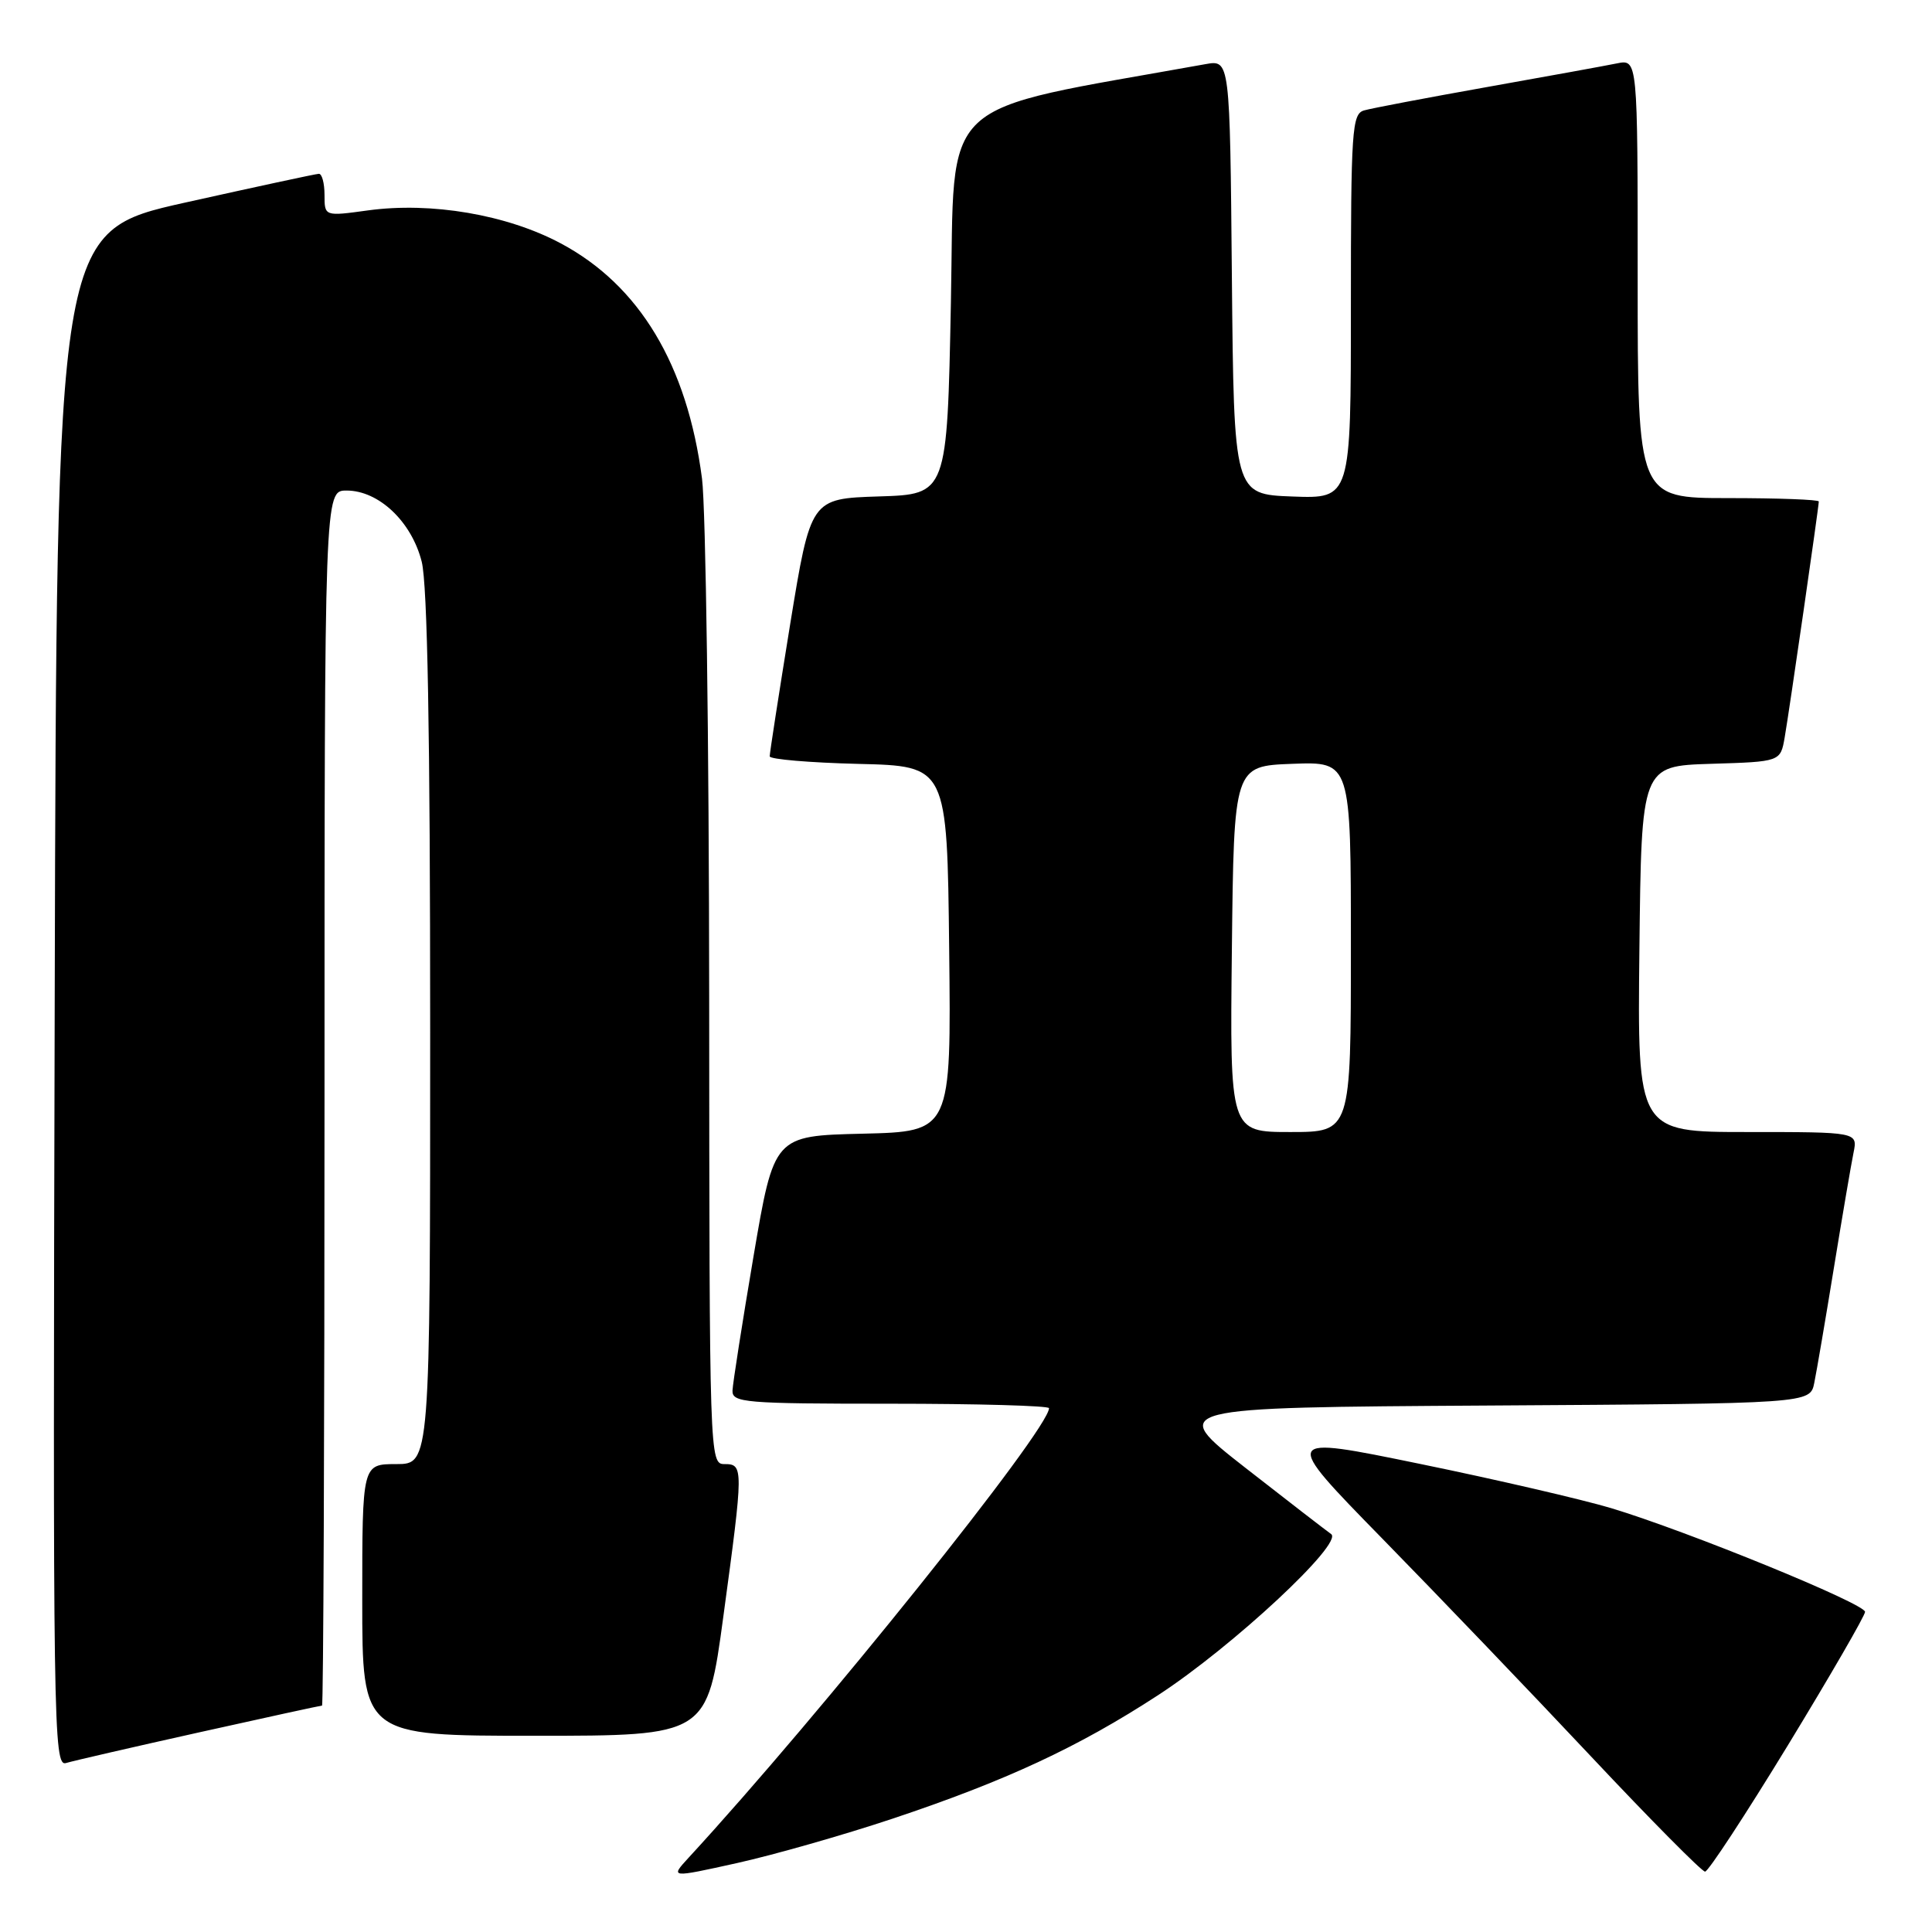 <?xml version="1.0" encoding="UTF-8" standalone="no"?>
<!DOCTYPE svg PUBLIC "-//W3C//DTD SVG 1.1//EN" "http://www.w3.org/Graphics/SVG/1.1/DTD/svg11.dtd" >
<svg xmlns="http://www.w3.org/2000/svg" xmlns:xlink="http://www.w3.org/1999/xlink" version="1.1" viewBox="0 0 256 256">
 <g >
 <path fill="currentColor"
d=" M 118.22 241.00 C 133.26 235.98 142.88 231.51 153.48 224.60 C 163.33 218.18 178.09 204.44 176.38 203.27 C 175.77 202.84 170.66 198.90 165.03 194.50 C 154.80 186.50 154.80 186.50 197.32 186.24 C 239.85 185.98 239.85 185.98 240.40 183.24 C 240.71 181.73 241.88 174.88 243.00 168.00 C 244.12 161.12 245.29 154.26 245.60 152.75 C 246.16 150.00 246.16 150.00 231.56 150.00 C 216.96 150.00 216.96 150.00 217.23 125.75 C 217.50 101.50 217.50 101.50 226.71 101.21 C 235.92 100.93 235.92 100.93 236.48 97.71 C 237.10 94.14 241.00 67.15 241.00 66.45 C 241.00 66.20 235.60 66.00 229.00 66.00 C 217.00 66.00 217.00 66.00 217.00 36.92 C 217.00 7.84 217.00 7.84 214.25 8.40 C 212.74 8.71 204.97 10.12 197.00 11.54 C 189.03 12.96 181.71 14.35 180.75 14.63 C 179.14 15.09 179.00 17.21 179.00 40.61 C 179.00 66.08 179.00 66.08 171.25 65.79 C 163.50 65.50 163.50 65.50 163.23 36.71 C 162.97 7.92 162.97 7.92 159.73 8.50 C 123.63 15.00 126.55 12.27 126.00 40.07 C 125.50 65.50 125.50 65.50 116.46 65.78 C 107.42 66.07 107.42 66.07 104.69 82.78 C 103.20 91.98 101.98 99.82 101.99 100.22 C 101.99 100.61 107.29 101.06 113.75 101.22 C 125.50 101.50 125.50 101.50 125.77 125.72 C 126.04 149.94 126.04 149.94 114.30 150.22 C 102.56 150.50 102.56 150.50 99.84 166.50 C 98.35 175.30 97.10 183.29 97.06 184.25 C 97.00 185.86 98.64 186.00 118.00 186.00 C 129.55 186.00 139.00 186.27 139.00 186.59 C 139.00 189.40 108.71 227.19 91.24 246.16 C 88.79 248.83 88.79 248.83 97.64 246.87 C 102.51 245.79 111.77 243.15 118.22 241.00 Z  M 236.91 231.25 C 242.52 222.04 247.12 214.09 247.13 213.58 C 247.14 212.50 223.61 202.89 213.50 199.84 C 209.65 198.69 198.24 196.04 188.14 193.97 C 169.79 190.20 169.79 190.20 183.14 203.85 C 190.49 211.36 202.95 224.36 210.83 232.75 C 218.71 241.14 225.51 248.00 225.93 248.00 C 226.35 248.00 231.29 240.46 236.91 231.25 Z  M 26.42 229.54 C 35.17 227.59 42.48 226.00 42.67 226.00 C 42.85 226.00 43.00 189.78 43.00 145.50 C 43.00 65.00 43.00 65.00 45.92 65.00 C 50.19 65.00 54.54 69.12 55.88 74.43 C 56.64 77.47 57.00 97.21 57.00 136.44 C 57.00 194.00 57.00 194.00 52.50 194.00 C 48.00 194.00 48.00 194.00 48.00 212.00 C 48.00 230.00 48.00 230.00 70.85 230.00 C 93.71 230.00 93.71 230.00 95.85 214.17 C 98.53 194.43 98.53 194.00 96.00 194.00 C 94.02 194.00 94.00 193.32 93.97 132.25 C 93.95 98.29 93.52 67.31 93.02 63.42 C 91.06 48.34 84.73 37.80 74.29 32.24 C 67.17 28.44 57.14 26.73 48.75 27.88 C 43.00 28.67 43.00 28.67 43.00 25.83 C 43.00 24.27 42.66 23.01 42.25 23.03 C 41.84 23.04 33.85 24.77 24.50 26.85 C 7.50 30.65 7.50 30.65 7.25 132.39 C 7.00 229.00 7.08 234.11 8.75 233.61 C 9.71 233.32 17.66 231.49 26.42 229.54 Z  M 163.23 125.75 C 163.50 101.50 163.50 101.50 171.25 101.21 C 179.00 100.92 179.00 100.92 179.00 125.46 C 179.00 150.00 179.00 150.00 170.98 150.00 C 162.96 150.00 162.96 150.00 163.23 125.75 Z "/>
</g>
</svg>